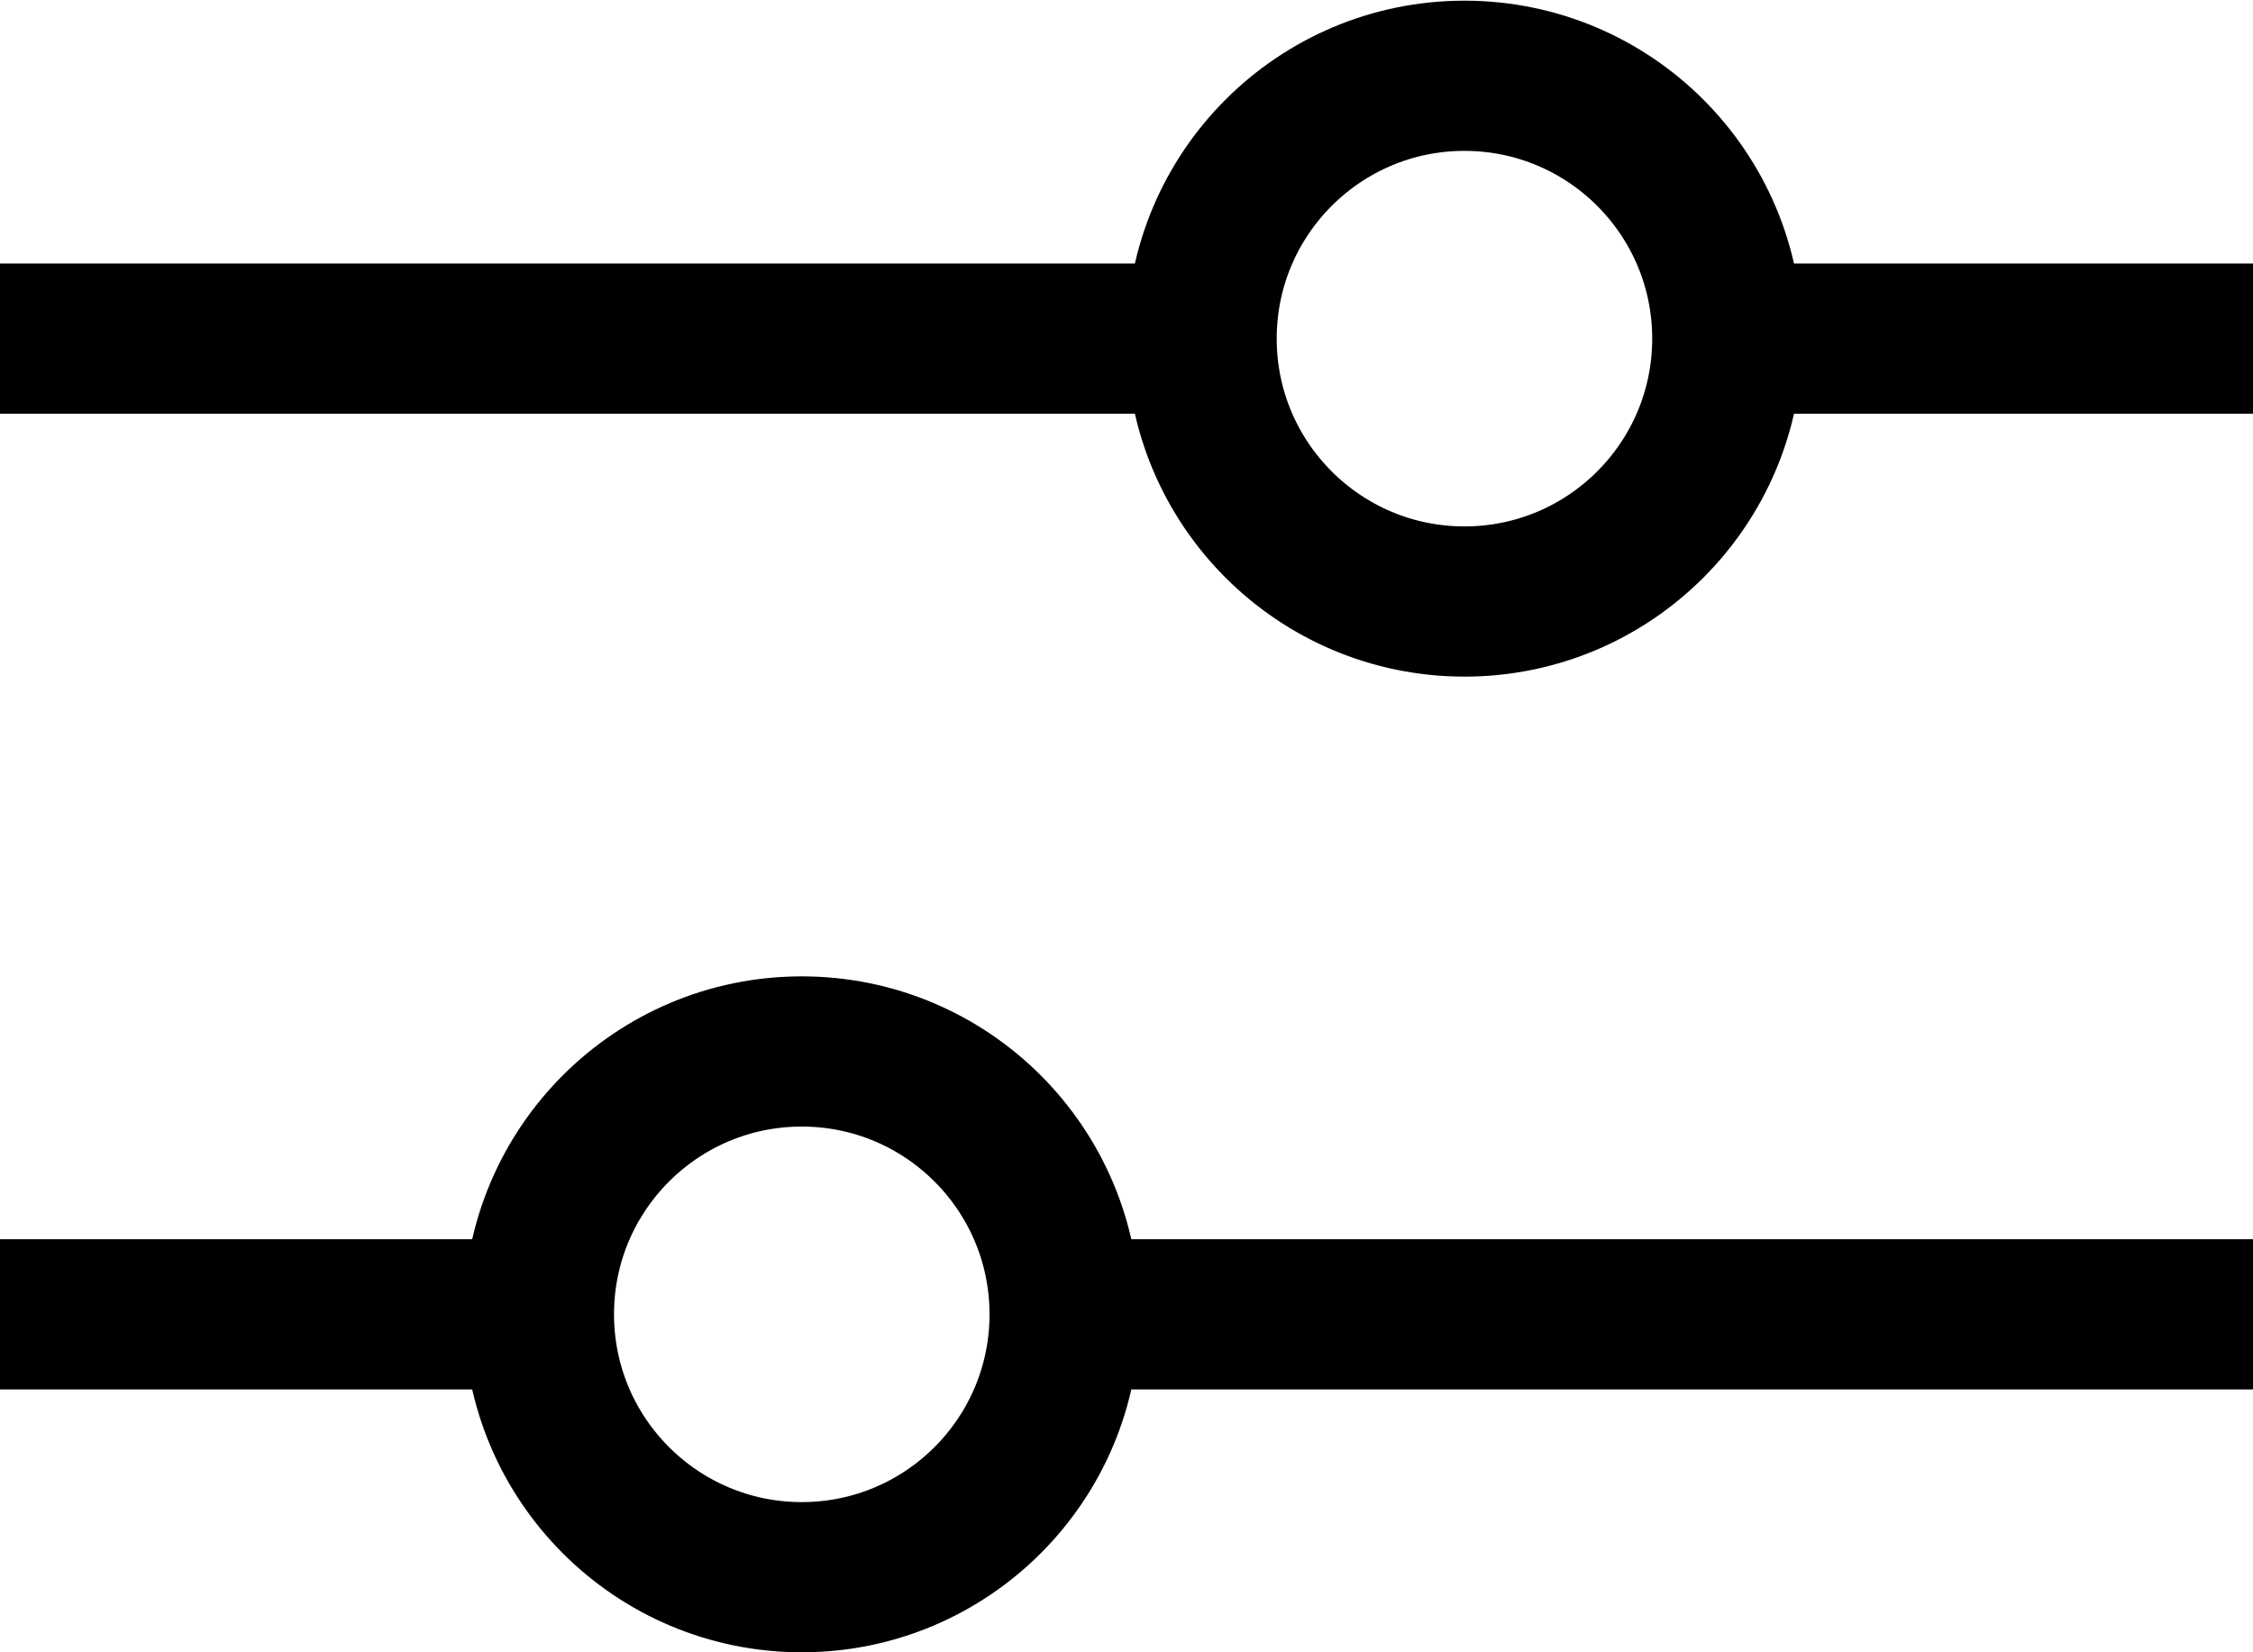 <svg width="30" height="22" viewBox="0 0 30 22" fill="none" xmlns="http://www.w3.org/2000/svg">
<path d="M0 4.509H15.581" stroke="black" stroke-width="2"/>
<path d="M19.5 8.009C21.433 8.009 23 6.442 23 4.509C23 2.576 21.433 1.009 19.5 1.009C17.567 1.009 16 2.576 16 4.509C16 6.442 17.567 8.009 19.5 8.009Z" stroke="black" stroke-width="2"/>
<path d="M23.314 4.509L30 4.509" stroke="black" stroke-width="2"/>
<path d="M0 17.5H7.176" stroke="black" stroke-width="2"/>
<path d="M10.676 21C12.609 21 14.176 19.433 14.176 17.5C14.176 15.567 12.609 14 10.676 14C8.743 14 7.176 15.567 7.176 17.5C7.176 19.433 8.743 21 10.676 21Z" stroke="black" stroke-width="2"/>
<path d="M14.176 17.5L30 17.5" stroke="black" stroke-width="2"/>
</svg>
